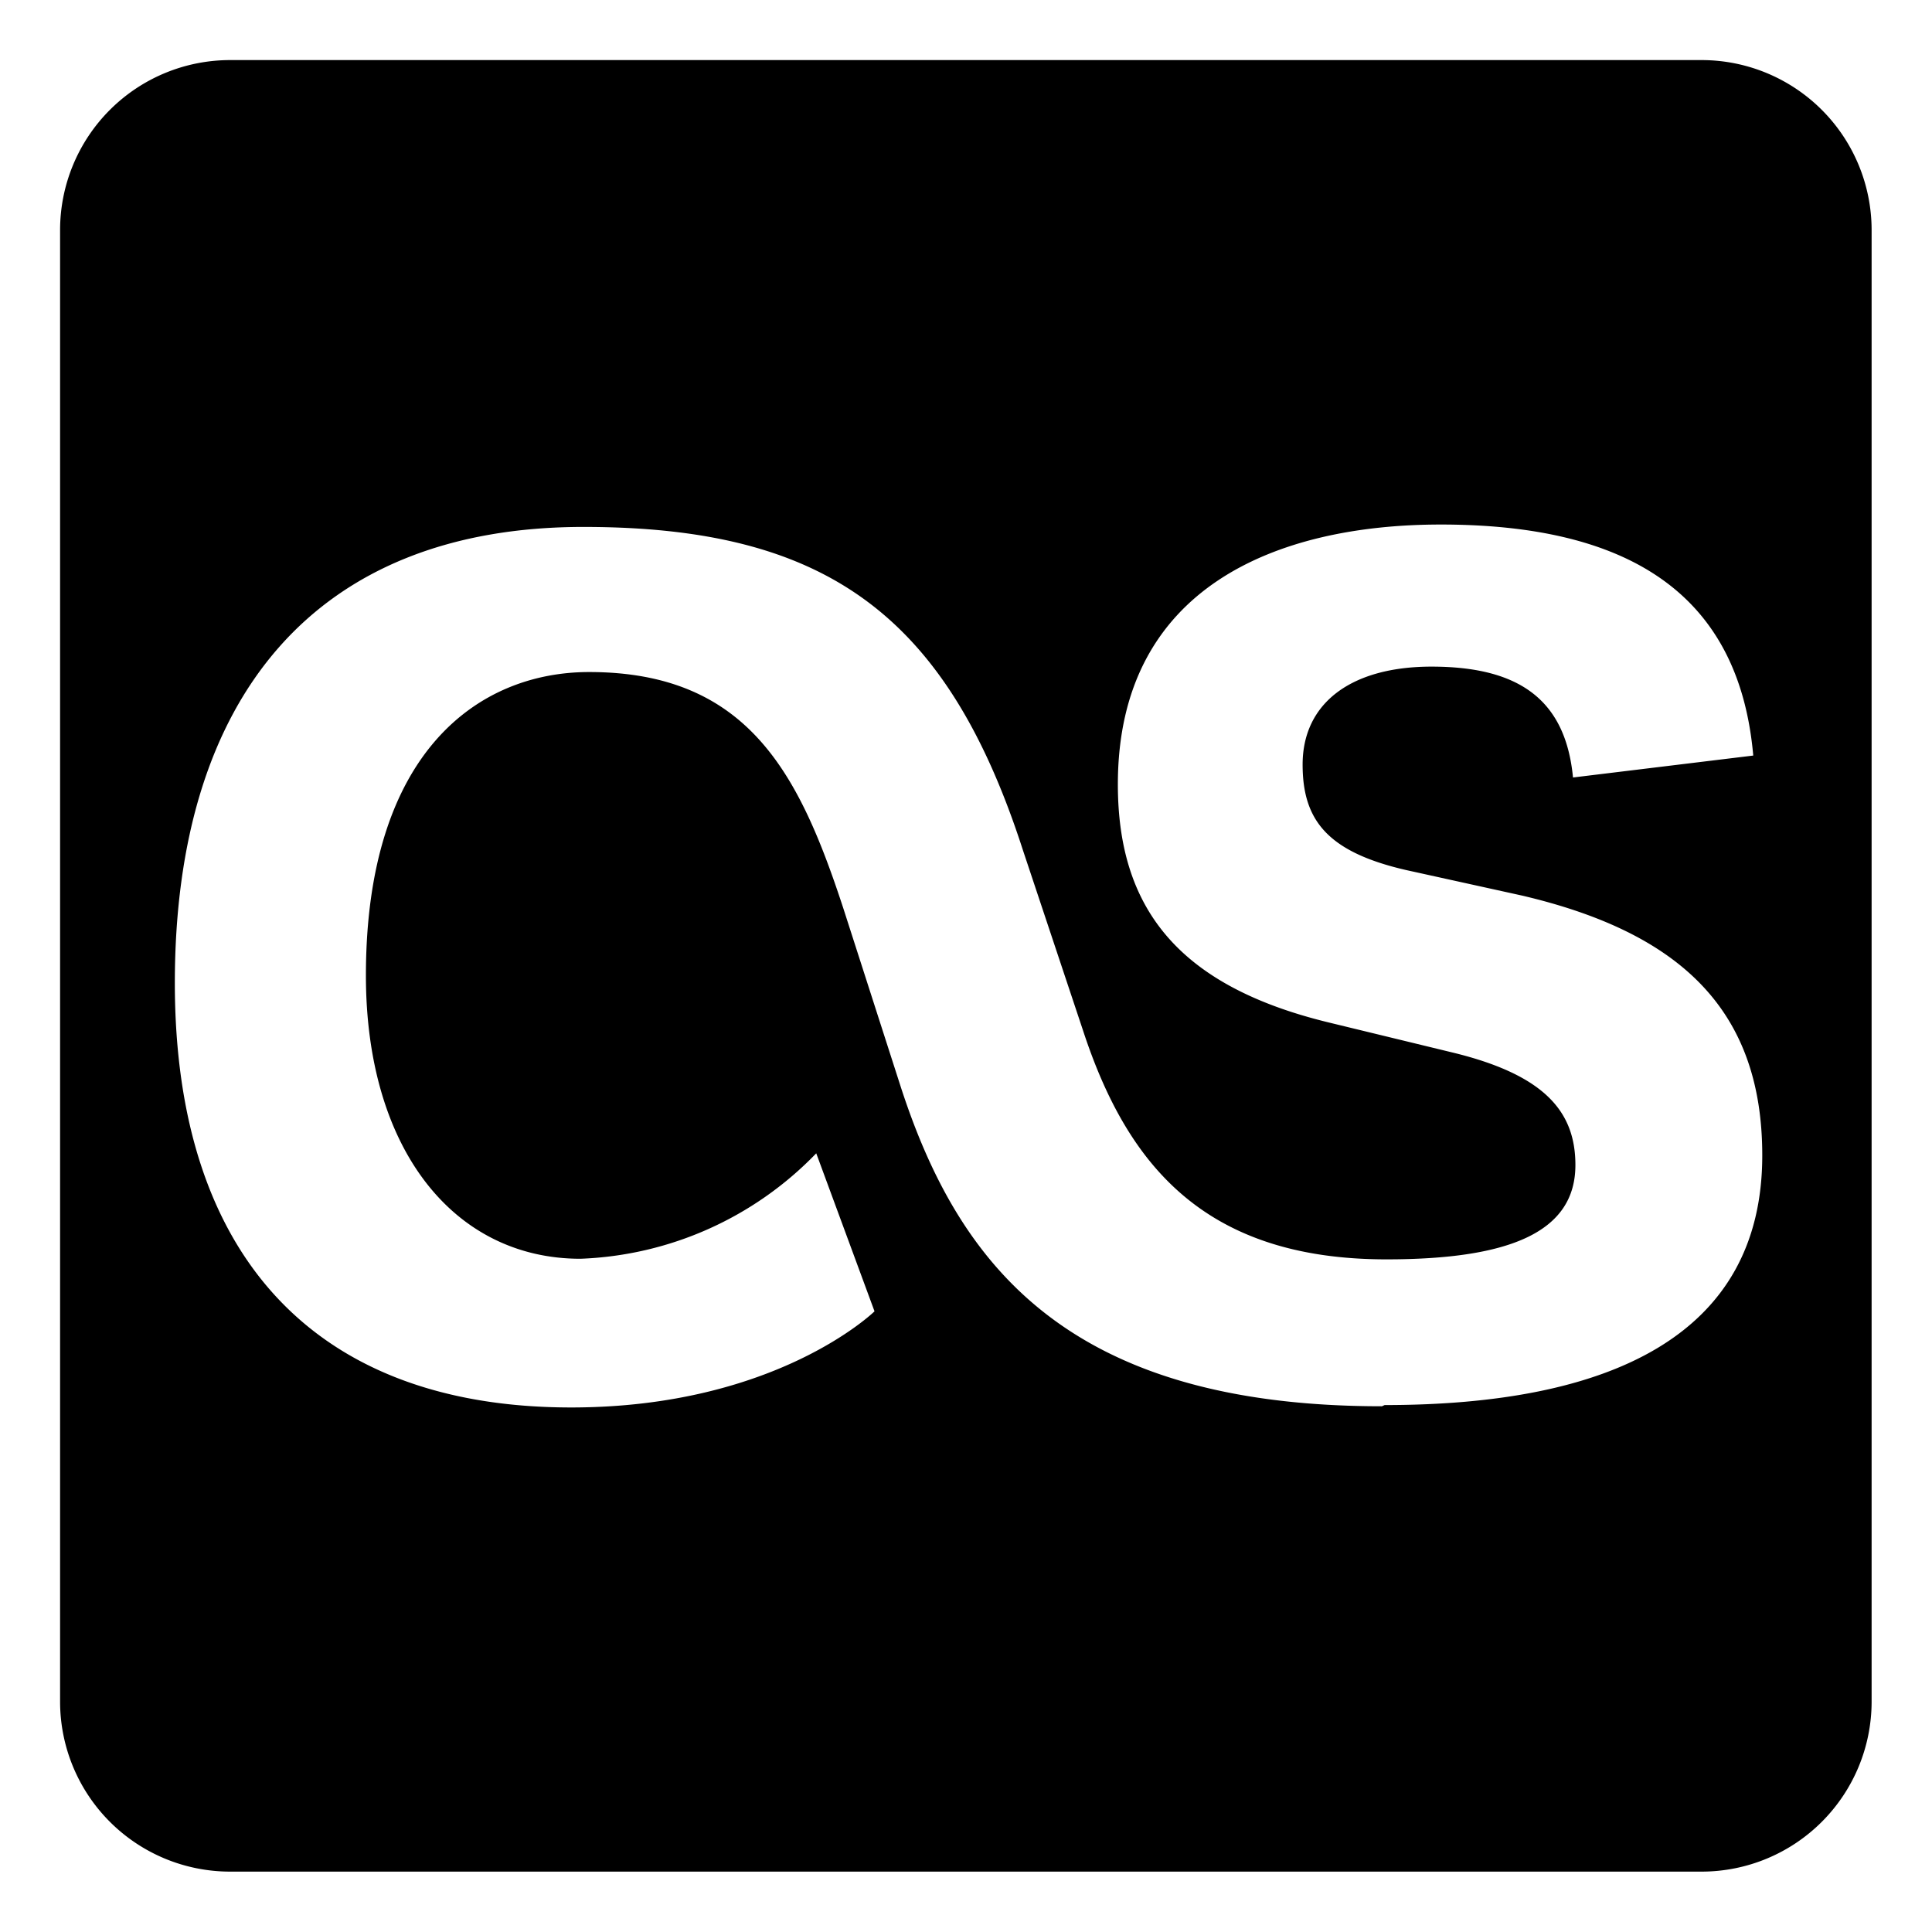 <svg id="Warstwa_1" data-name="Warstwa 1" xmlns="http://www.w3.org/2000/svg" viewBox="0 0 64.31 64.31"><path d="M56.66,2h-49A5.66,5.66,0,0,0,2,7.65v49a5.66,5.66,0,0,0,5.65,5.65h49a5.66,5.66,0,0,0,5.65-5.65v-49A5.66,5.66,0,0,0,56.66,2ZM46,46.81c-10.46,0-14.08-4.71-16-10.58l-1.93-6c-1.45-4.42-3.14-7.86-8.46-7.86-3.68,0-7.43,2.66-7.43,10.1,0,5.81,2.95,9.43,7.14,9.43a11.49,11.49,0,0,0,7.85-3.51l1.94,5.26s-3.27,3.2-10.1,3.2c-8.48,0-13.19-5-13.19-14.13,0-9.56,4.71-15.18,13.6-15.18,8.05,0,12.09,2.9,14.63,10.76l2,6c1.45,4.42,4,7.62,10.1,7.62,4.11,0,6.29-.91,6.29-3.14,0-1.76-1-3-4.11-3.75l-4.12-1c-5-1.22-7-3.81-7-7.92,0-6.58,5.32-8.65,10.75-8.65,6.16,0,9.92,2.24,10.4,7.69l-6,.73c-.25-2.61-1.82-3.69-4.71-3.69-2.67,0-4.29,1.21-4.29,3.26,0,1.82.79,2.9,3.44,3.51l3.86.85c5.2,1.22,8,3.75,8,8.65,0,6-5.08,8.31-12.57,8.31Z"/></svg>